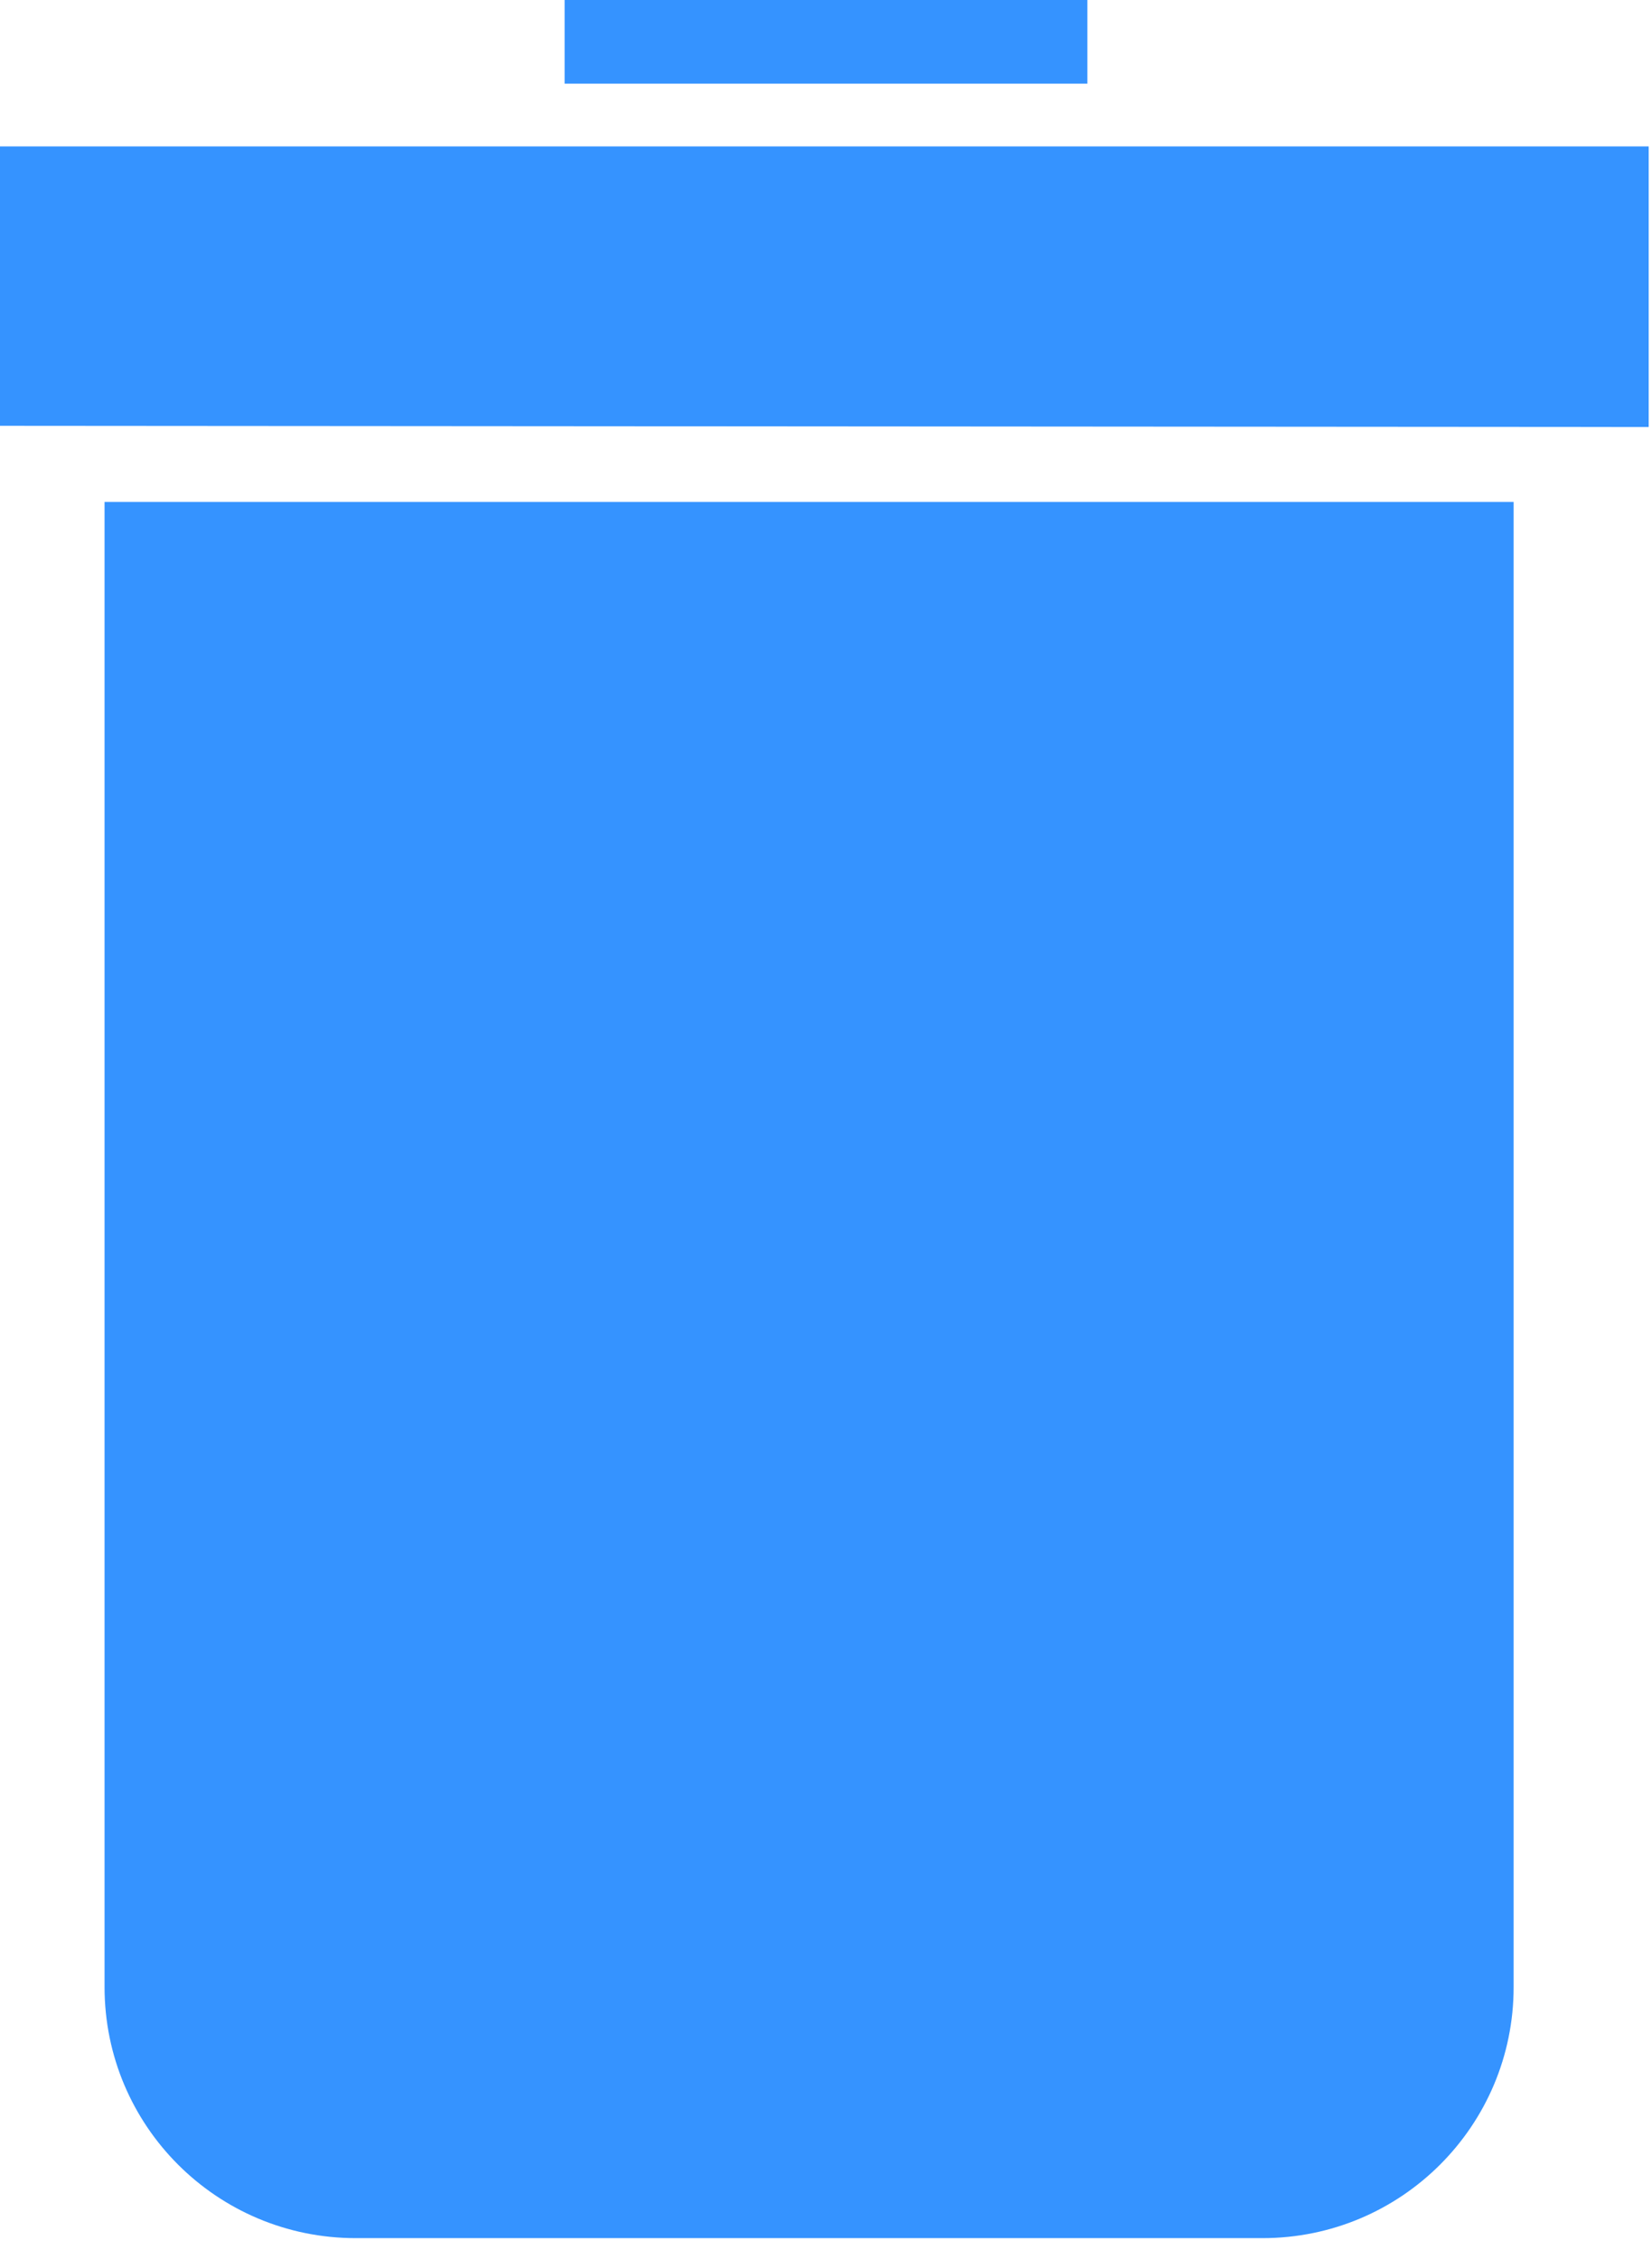 <?xml version="1.0" encoding="UTF-8" standalone="no"?>
<svg width="79px" height="108px" viewBox="0 0 79 108" version="1.1" xmlns="http://www.w3.org/2000/svg" xmlns:xlink="http://www.w3.org/1999/xlink">
    <!-- Generator: Sketch 3.7.2 (28276) - http://www.bohemiancoding.com/sketch -->
    <title>Slice 1</title>
    <desc>Created with Sketch.</desc>
    <defs></defs>
    <g id="Page-1" stroke="none" stroke-width="1" fill="none" fill-rule="evenodd">
        <polyline id="Path-1" fill="#3593FF" points="-7.10542736e-15 20.359 -6.21724894e-15 7 78.841 7 78.841 20.416"></polyline>
        <rect id="Rectangle-1" fill="#3593FF" x="27" y="0" width="25" height="4"></rect>
        <path d="M5,24 L72.383,24 L72.383,95.007 C72.383,101.637 67.011,107.011 60.375,107.011 L17.008,107.011 C10.376,107.011 5,101.644 5,95.007 L5,24 Z" id="Path-2" fill="#3593FF"></path>
    </g>
</svg>